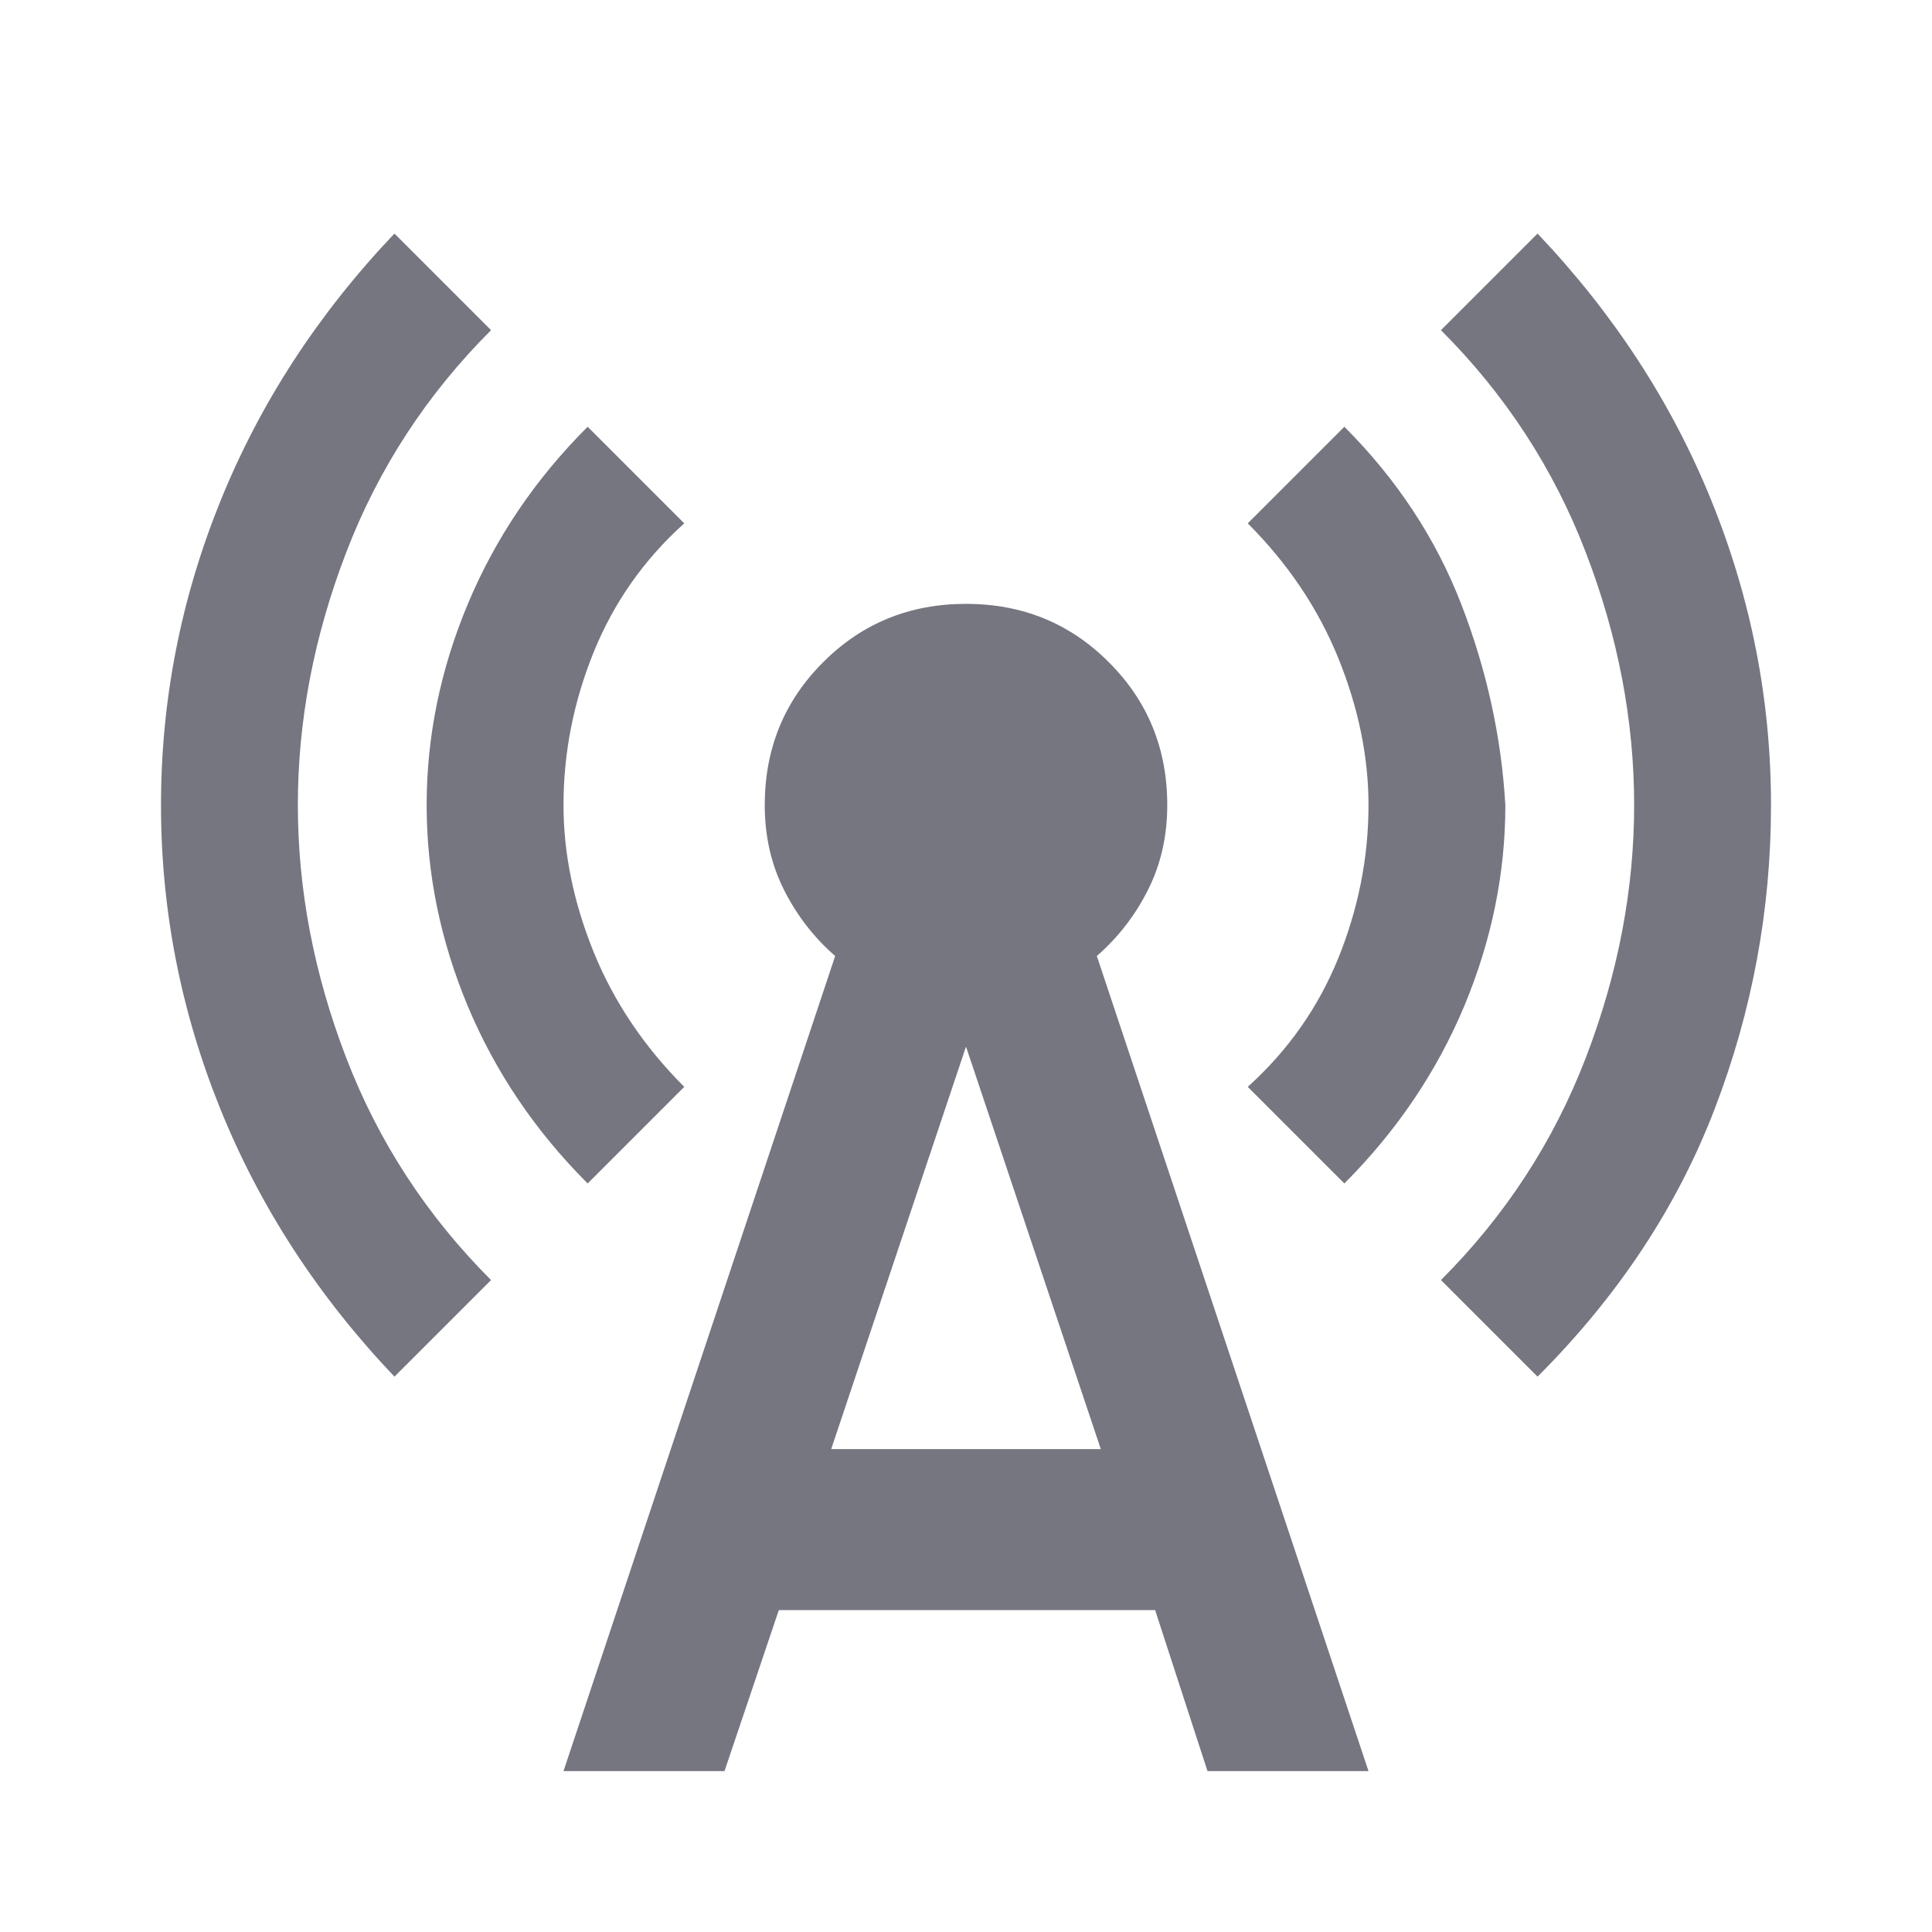 <svg width="18" height="18" viewBox="0 0 18 18" fill="none" xmlns="http://www.w3.org/2000/svg">
<path d="M3.675 12.826C2.962 12.076 2.422 11.245 2.053 10.332C1.684 9.42 1.5 8.476 1.5 7.501C1.5 6.526 1.684 5.582 2.053 4.67C2.422 3.757 2.962 2.926 3.675 2.176L4.575 3.076C3.975 3.676 3.525 4.366 3.225 5.148C2.925 5.929 2.775 6.713 2.775 7.501C2.775 8.288 2.925 9.073 3.225 9.854C3.525 10.635 3.975 11.326 4.575 11.926L3.675 12.826ZM5.475 11.026C4.987 10.538 4.616 9.988 4.359 9.376C4.103 8.763 3.975 8.138 3.975 7.501C3.975 6.863 4.103 6.238 4.359 5.626C4.616 5.013 4.987 4.463 5.475 3.976L6.375 4.876C6 5.213 5.719 5.613 5.531 6.076C5.344 6.538 5.25 7.013 5.25 7.501C5.25 7.951 5.344 8.407 5.531 8.87C5.719 9.332 6 9.751 6.375 10.126L5.475 11.026ZM5.25 16.501L7.781 8.907C7.581 8.732 7.422 8.526 7.303 8.288C7.184 8.051 7.125 7.788 7.125 7.501C7.125 6.976 7.306 6.532 7.669 6.17C8.031 5.807 8.475 5.626 9 5.626C9.525 5.626 9.969 5.807 10.331 6.17C10.694 6.532 10.875 6.976 10.875 7.501C10.875 7.788 10.816 8.051 10.697 8.288C10.578 8.526 10.419 8.732 10.219 8.907L12.75 16.501H11.25L10.762 15.001H7.256L6.75 16.501H5.25ZM7.744 13.501H10.256L9 9.751L7.744 13.501ZM12.525 11.026L11.625 10.126C12 9.788 12.281 9.388 12.469 8.926C12.656 8.463 12.75 7.988 12.75 7.501C12.75 7.051 12.656 6.595 12.469 6.132C12.281 5.67 12 5.251 11.625 4.876L12.525 3.976C13.012 4.463 13.375 5.013 13.613 5.626C13.85 6.238 13.988 6.863 14.025 7.501C14.025 8.138 13.897 8.763 13.641 9.376C13.384 9.988 13.012 10.538 12.525 11.026ZM14.325 12.826L13.425 11.926C14.025 11.326 14.475 10.635 14.775 9.854C15.075 9.073 15.225 8.288 15.225 7.501C15.225 6.713 15.075 5.929 14.775 5.148C14.475 4.366 14.025 3.676 13.425 3.076L14.325 2.176C15.037 2.926 15.578 3.757 15.947 4.67C16.316 5.582 16.5 6.526 16.5 7.501C16.5 8.476 16.325 9.42 15.975 10.332C15.625 11.245 15.075 12.076 14.325 12.826Z" fill="#757680"/>
</svg>
